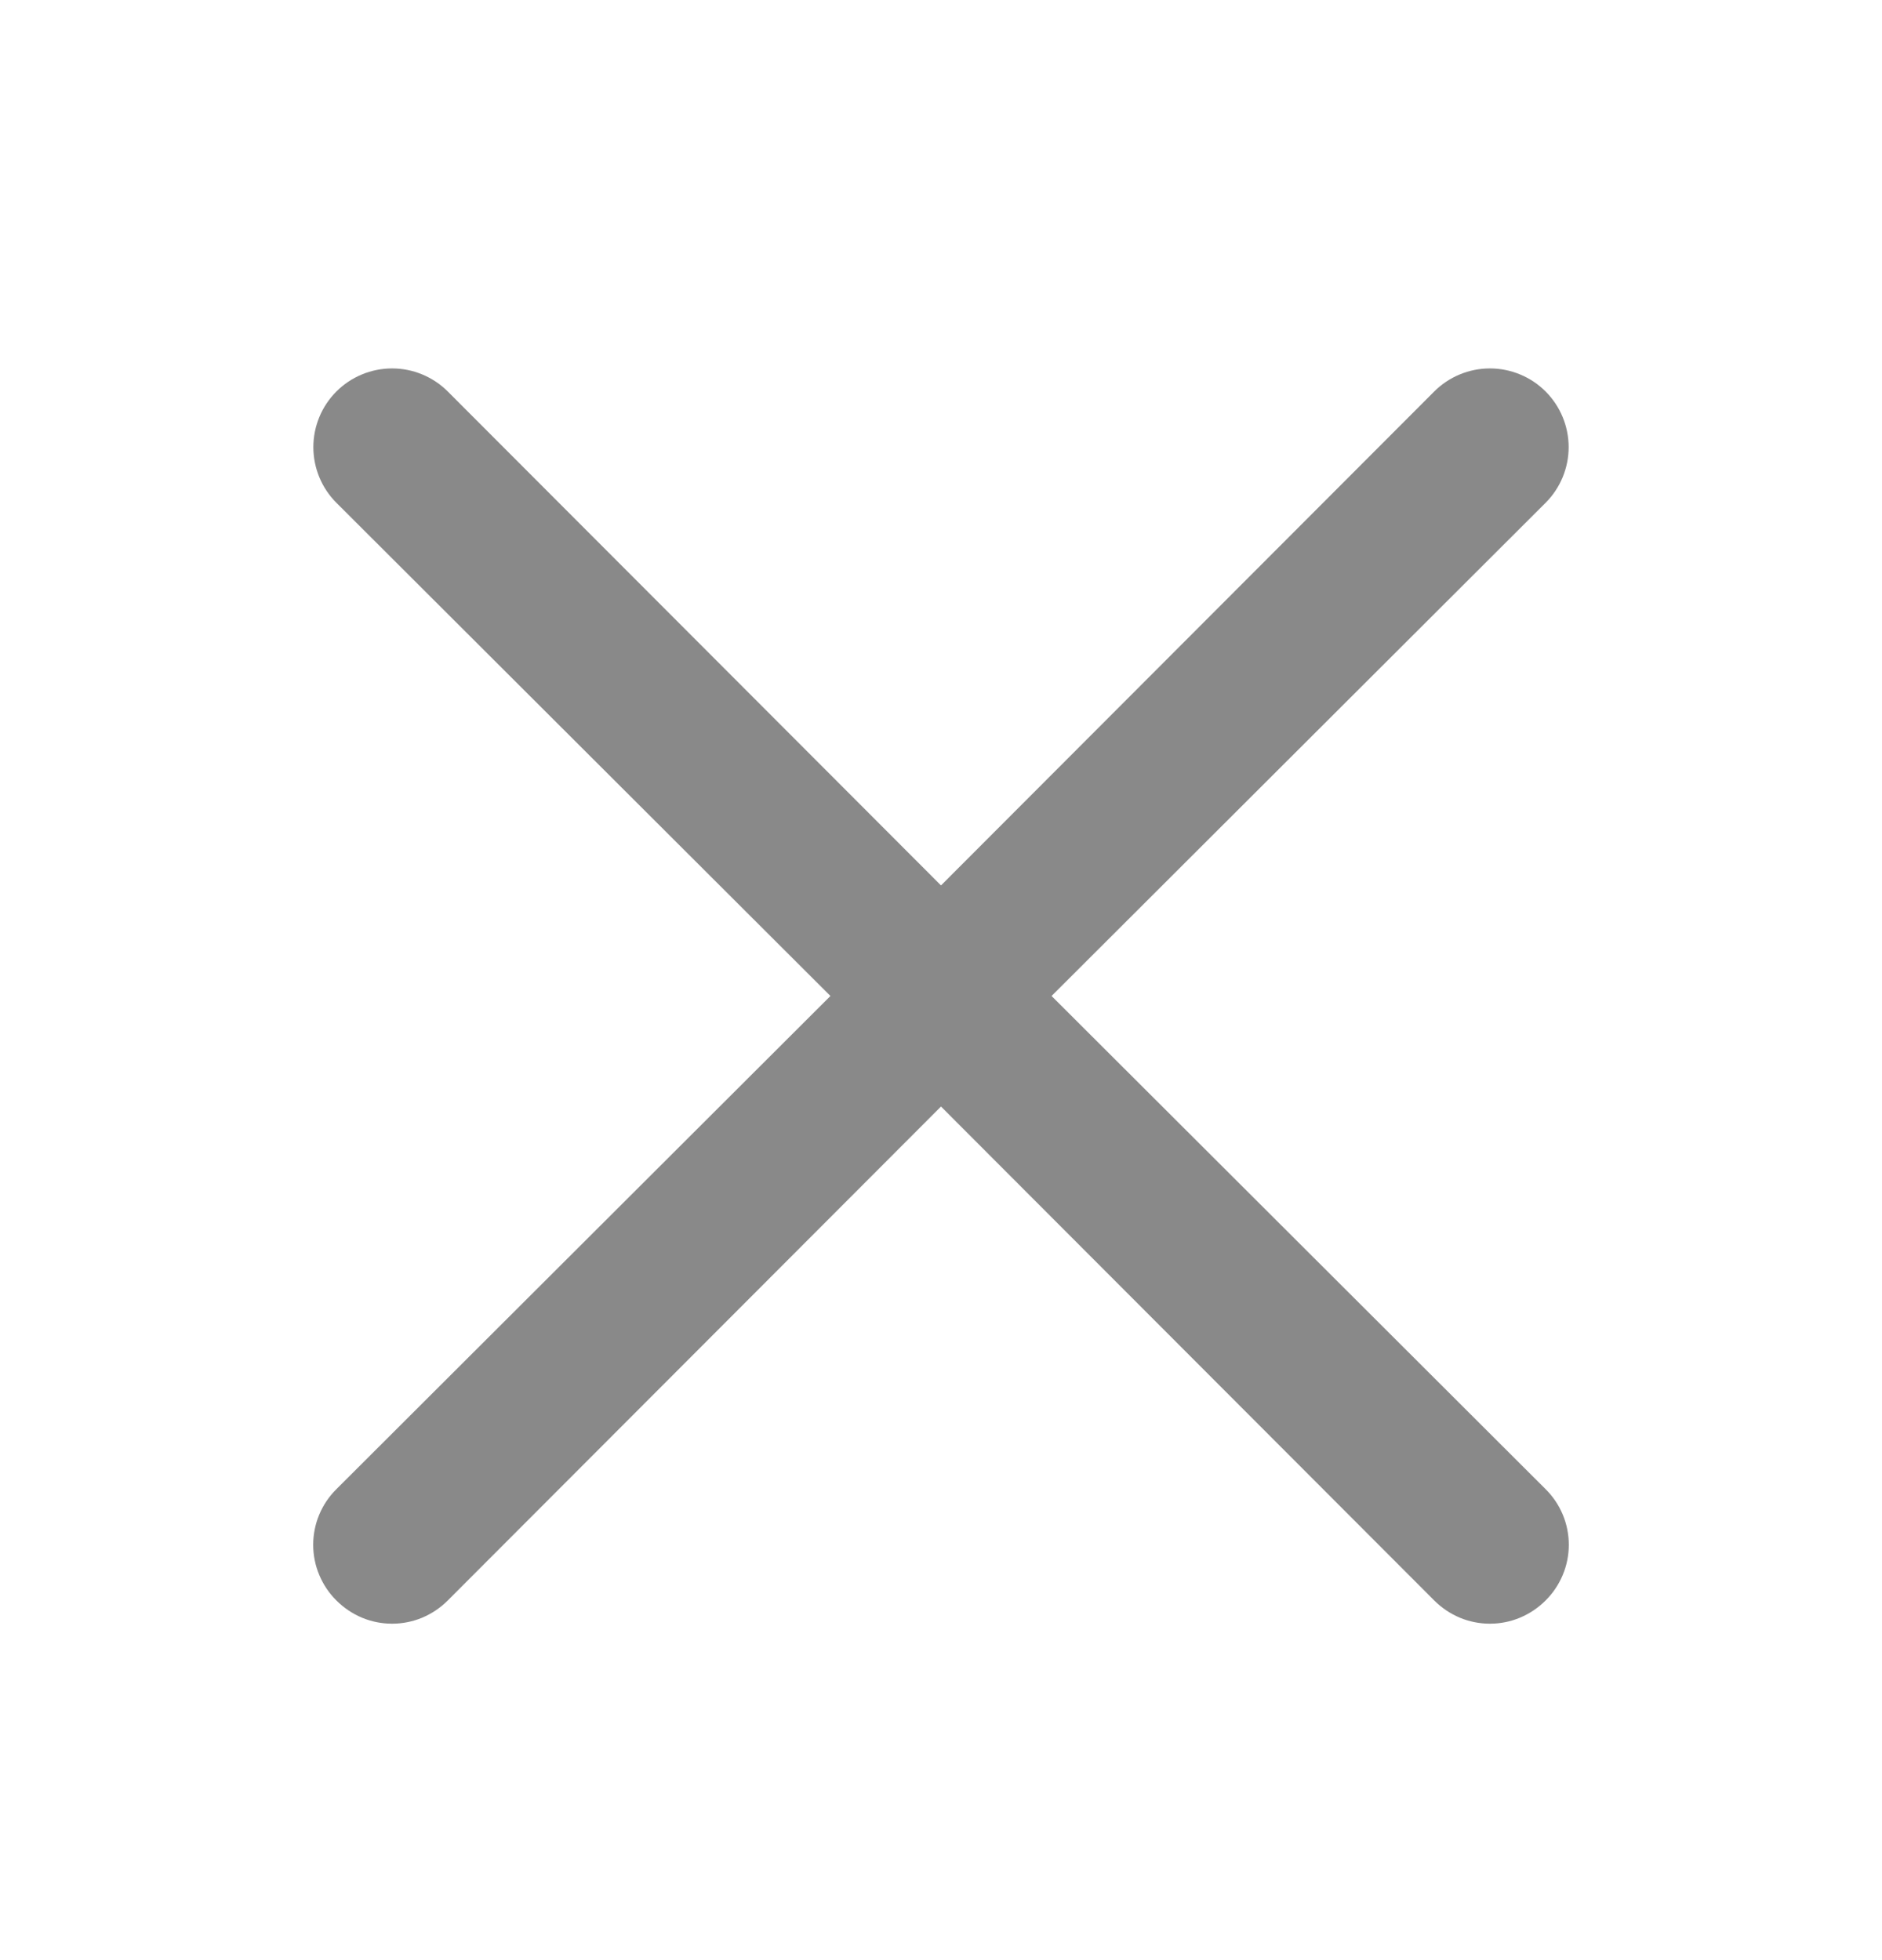 <svg width="24" height="25" viewBox="0 0 24 25" fill="none" xmlns="http://www.w3.org/2000/svg">
<path d="M13.41 12.703L19.71 6.413C19.898 6.225 20.004 5.969 20.004 5.703C20.004 5.437 19.898 5.181 19.71 4.993C19.522 4.805 19.266 4.699 19 4.699C18.734 4.699 18.478 4.805 18.29 4.993L12 11.293L5.71 4.993C5.522 4.805 5.266 4.699 5 4.699C4.734 4.699 4.478 4.805 4.29 4.993C4.102 5.181 3.996 5.437 3.996 5.703C3.996 5.969 4.102 6.225 4.29 6.413L10.59 12.703L4.29 18.993C4.196 19.086 4.122 19.196 4.071 19.318C4.02 19.44 3.994 19.571 3.994 19.703C3.994 19.835 4.02 19.965 4.071 20.087C4.122 20.209 4.196 20.32 4.29 20.413C4.383 20.506 4.494 20.581 4.615 20.632C4.737 20.683 4.868 20.709 5 20.709C5.132 20.709 5.263 20.683 5.385 20.632C5.506 20.581 5.617 20.506 5.71 20.413L12 14.113L18.29 20.413C18.383 20.506 18.494 20.581 18.615 20.632C18.737 20.683 18.868 20.709 19 20.709C19.132 20.709 19.263 20.683 19.384 20.632C19.506 20.581 19.617 20.506 19.71 20.413C19.804 20.32 19.878 20.209 19.929 20.087C19.98 19.965 20.006 19.835 20.006 19.703C20.006 19.571 19.98 19.44 19.929 19.318C19.878 19.196 19.804 19.086 19.71 18.993L13.41 12.703Z" fill="#898989"/>
</svg>
